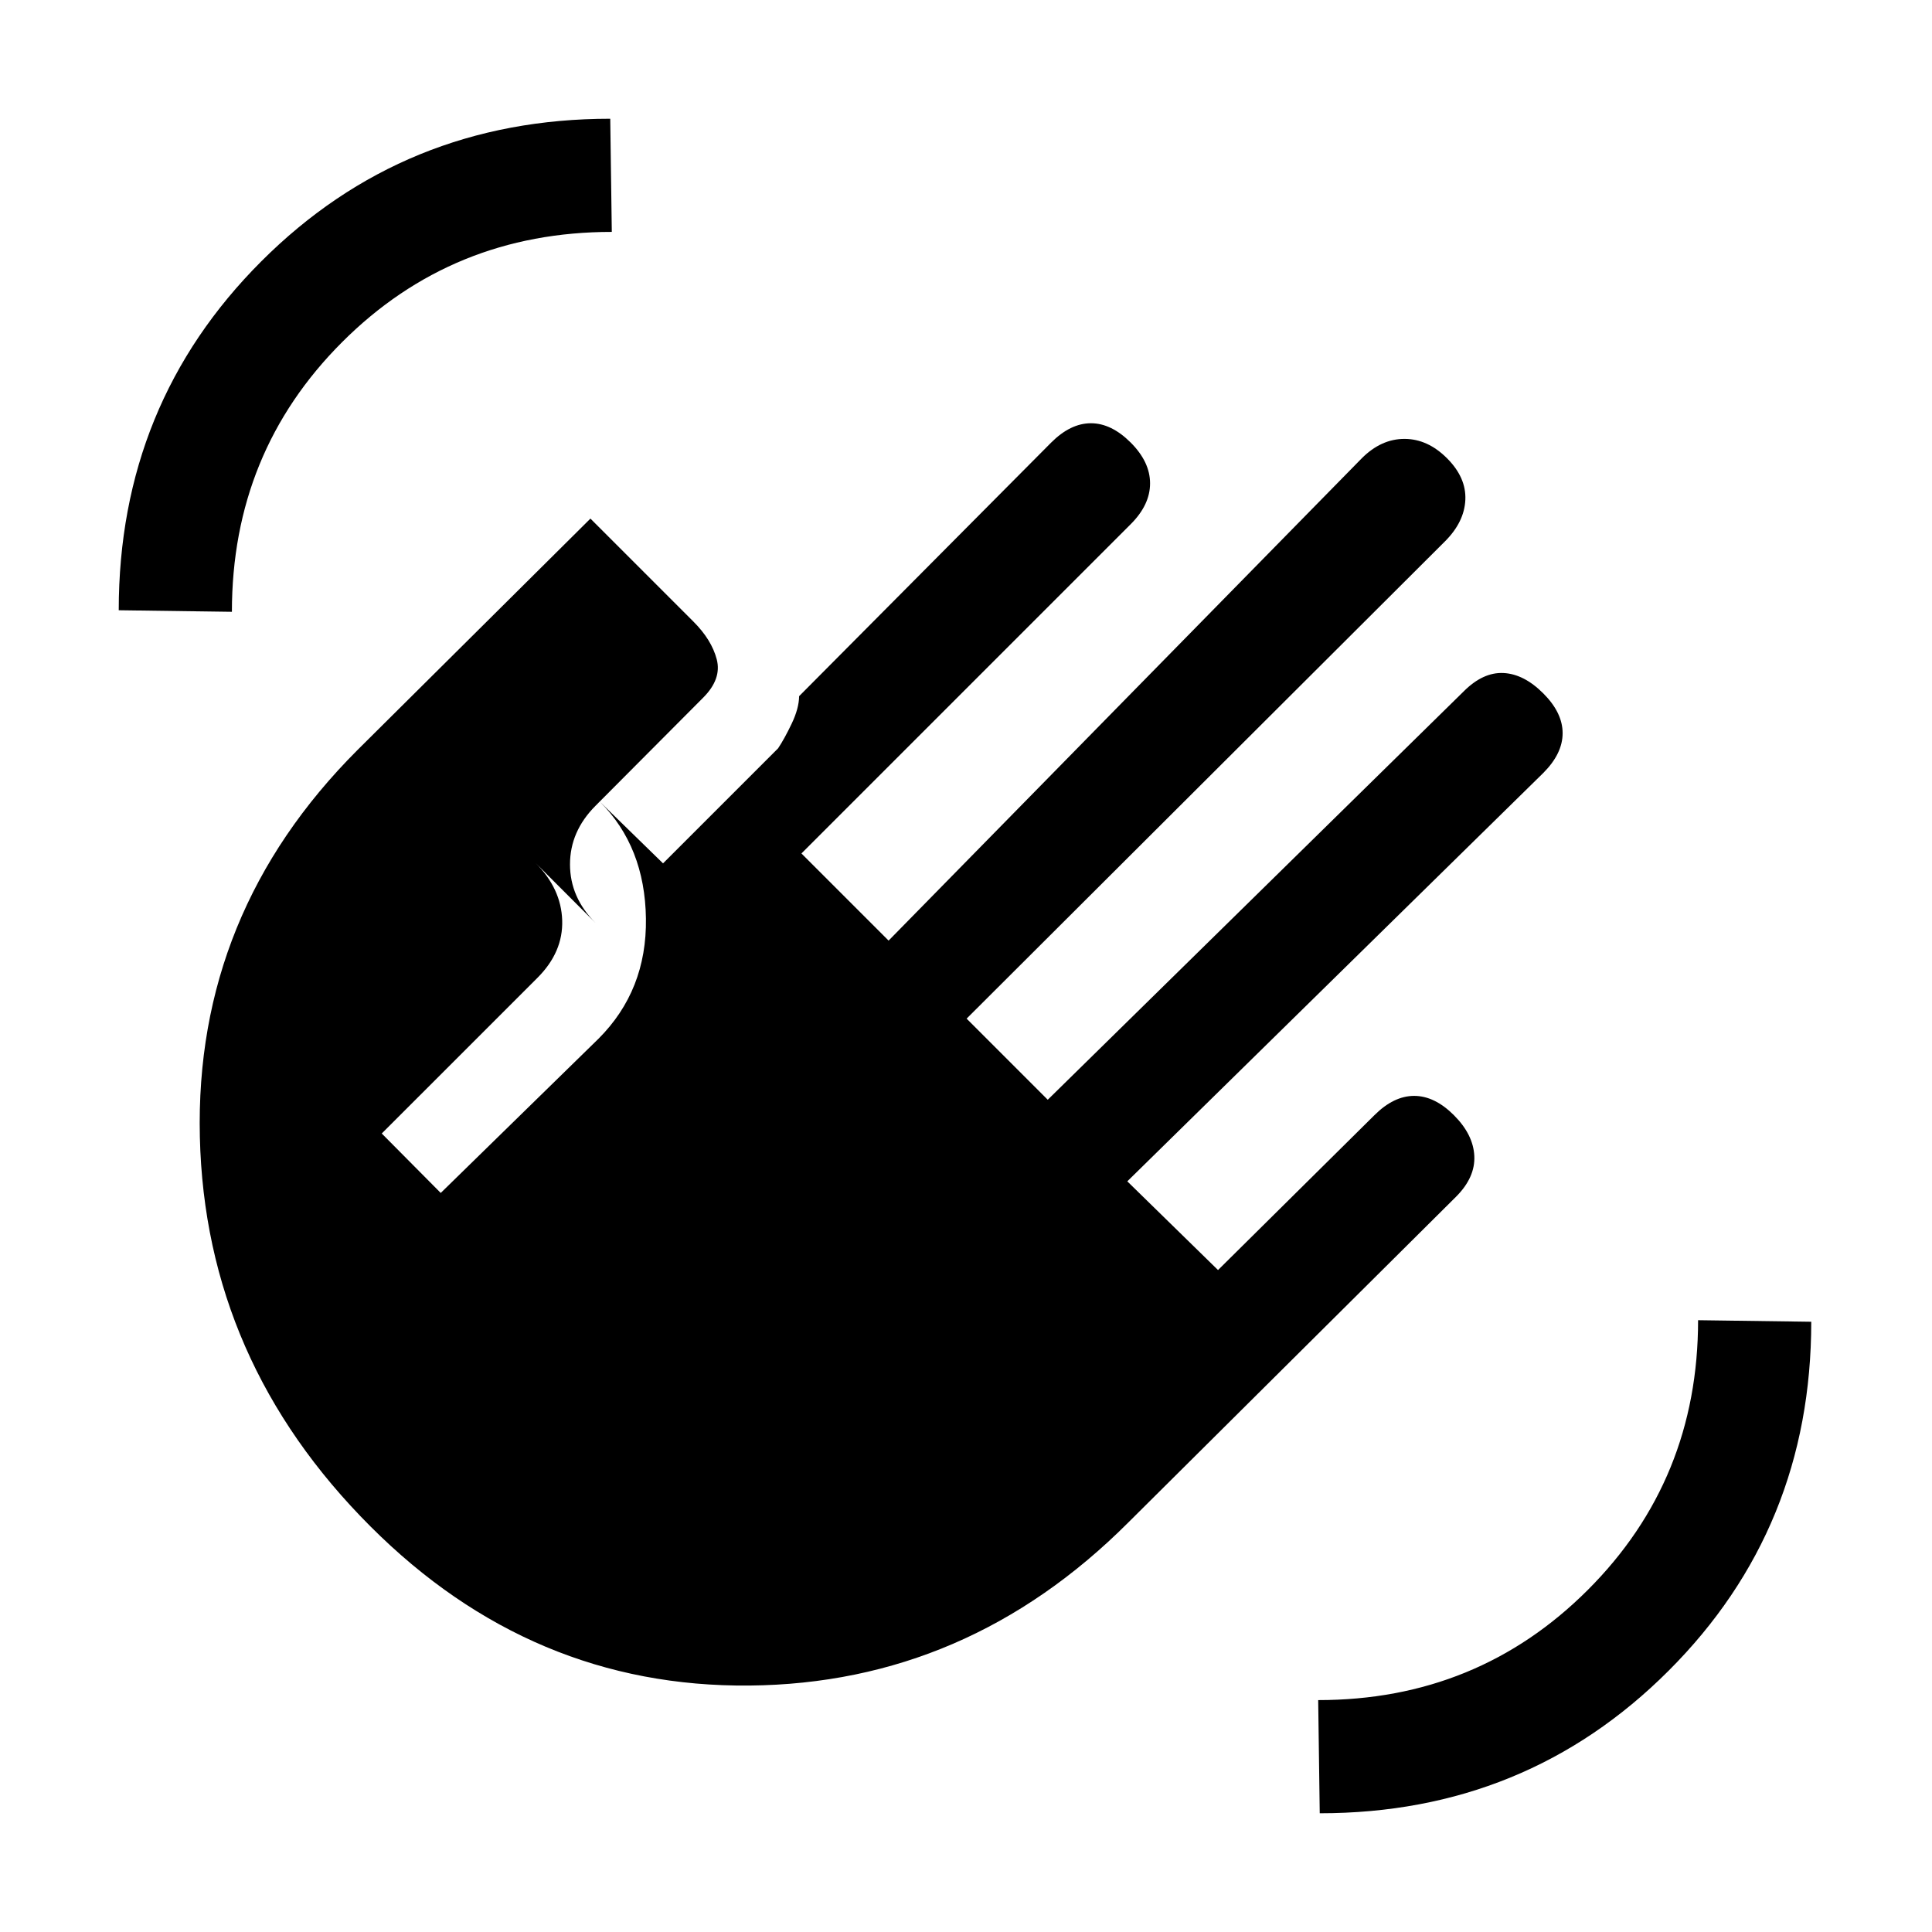 <svg xmlns="http://www.w3.org/2000/svg" height="20" viewBox="0 -960 960 960" width="20"><path d="M59-656.77q0-102.54 70.85-173.38Q200.69-901 303.23-901l.77 56.23q-79.23 0-134 54.77-54.77 54.77-54.77 134L59-656.77Zm125.15 455.31q-82.23-82.23-84.84-193.58-2.62-111.34 78.38-192.34l115.69-114.93 51.16 51.16q9.08 9.07 11.61 18.8 2.54 9.73-6.77 19.04l-53.46 53.69q-12.69 12.7-12.69 29.12t12.69 29.12l-29.84-29.85q12.77 12.77 13.27 28.54t-12.27 28.54l-77.39 77.38L219-367.23l78.38-76.62q24.08-24.07 23.58-59.73-.5-35.65-22.81-57.96L329.46-531l57.16-57.15q3.15-4.7 6.76-12.27 3.62-7.58 3.7-13.66l125.23-126q9.61-9.61 19.77-9.61 10.15 0 19.77 9.61 9.61 9.62 9.61 20.27 0 10.66-9.61 20.27L398.23-535.92l43.31 43.3 235.15-239.69q9.62-9.61 21.16-9.61 11.53 0 21.15 9.61 9.62 9.62 9.12 20.66-.5 11.03-10.12 20.65L480.31-453.85l40.31 40.31 206.69-202.92q9.61-9.62 19.77-9.12 10.15.5 19.77 10.12 9.61 9.61 9.61 19.77 0 10.15-9.61 19.77L560.15-373l45.08 44.08 77.69-76.93q9.62-9.61 19.77-9.61 10.16 0 19.77 9.61 9.62 9.62 10.12 20.27.5 10.66-9.12 20.27L560.62-203.46q-80 80-188.24 81-108.23 1-188.23-79ZM655.77-59l-.77-56.23q79.23 0 134-54.77 54.77-54.77 54.77-134l56.23.77q0 102.54-70.85 173.38Q758.31-59 655.77-59Z"/></svg>